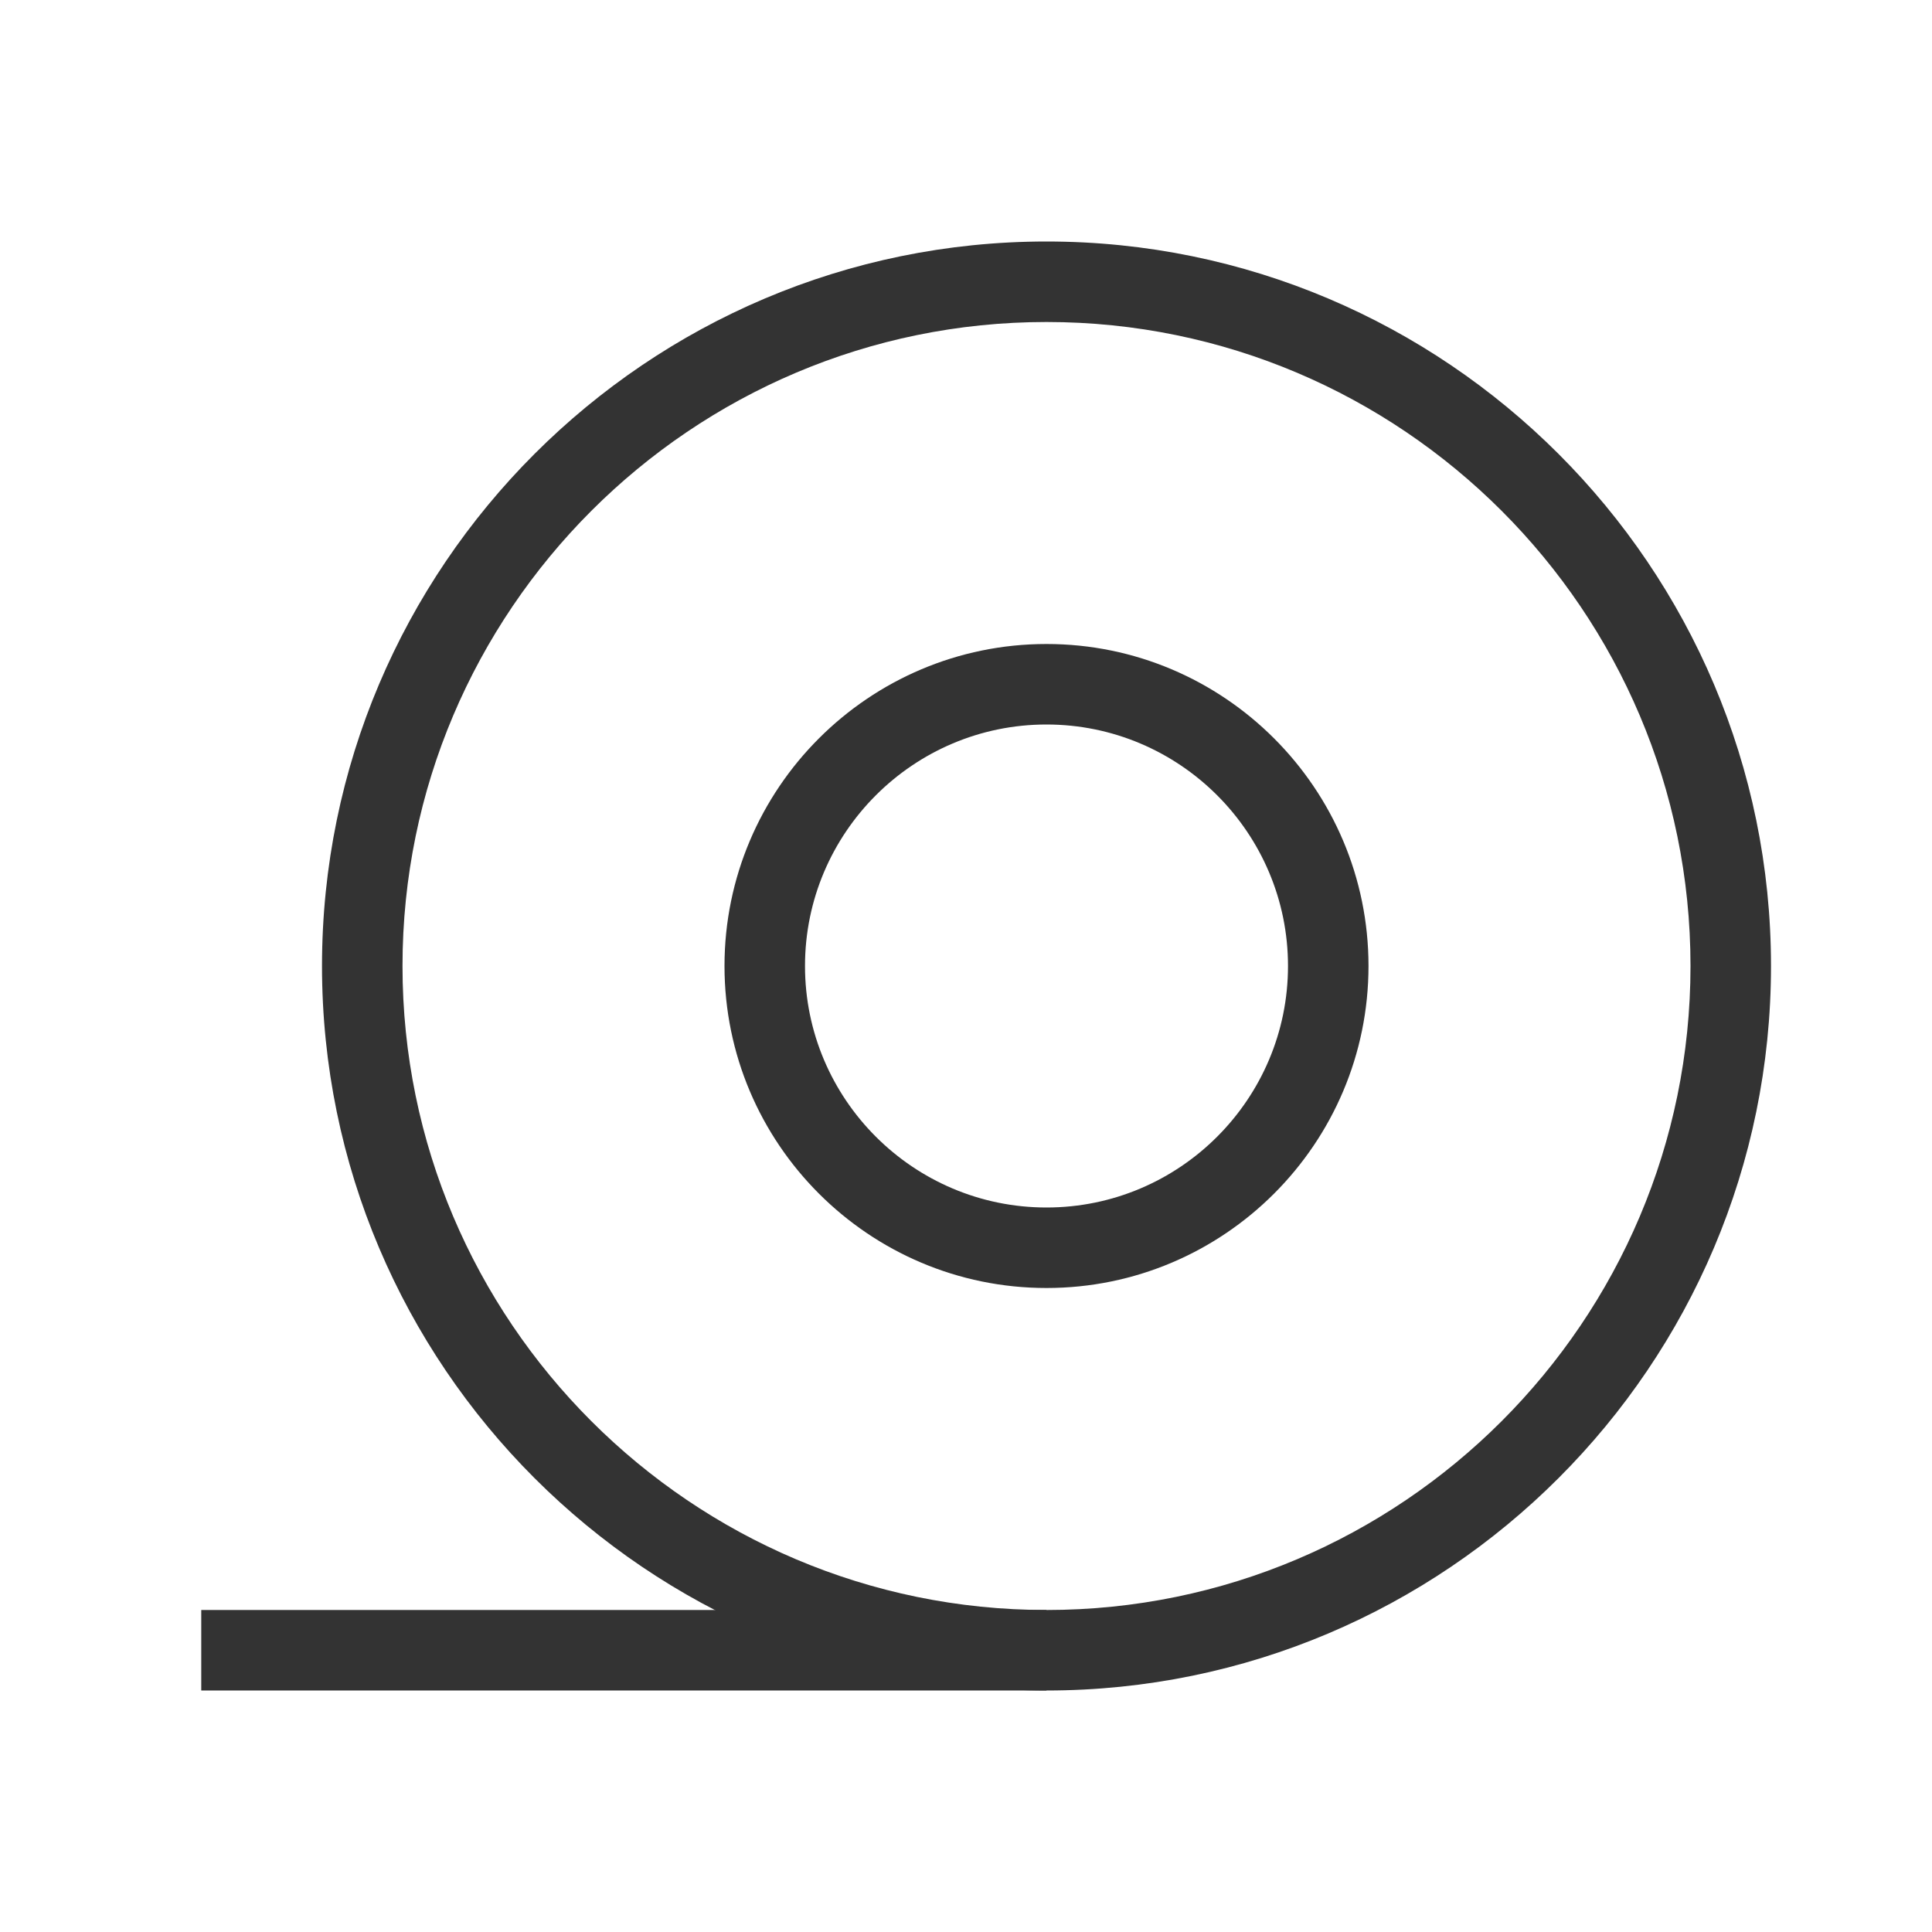 <?xml version="1.0" encoding="iso-8859-1"?>
<svg version="1.1" id="&#x56FE;&#x5C42;_1" xmlns="http://www.w3.org/2000/svg" xmlns:xlink="http://www.w3.org/1999/xlink" x="0px"
	 y="0px" viewBox="0 0 24 24" style="enable-background:new 0 0 24 24;" xml:space="preserve">
<path style="fill:#333333;" d="M13,21c-4.962,0-9-4.037-9-9c0-4.962,4.038-9,9-9c4.963,0,9,4.038,9,9C22,16.963,17.963,21,13,21z
	 M13,4c-4.411,0-8,3.589-8,8s3.589,8,8,8s8-3.589,8-8S17.411,4,13,4z"/>
<path style="fill:#333333;" d="M13,16c-2.206,0-4-1.794-4-4c0-2.206,1.794-4,4-4c2.206,0,4,1.794,4,4C17,14.206,15.206,16,13,16z
	 M13,9c-1.654,0-3,1.346-3,3s1.346,3,3,3s3-1.346,3-3S14.654,9,13,9z"/>
<rect x="2.5" y="20" style="fill:#333333;" width="10.5" height="1"/>
</svg>






